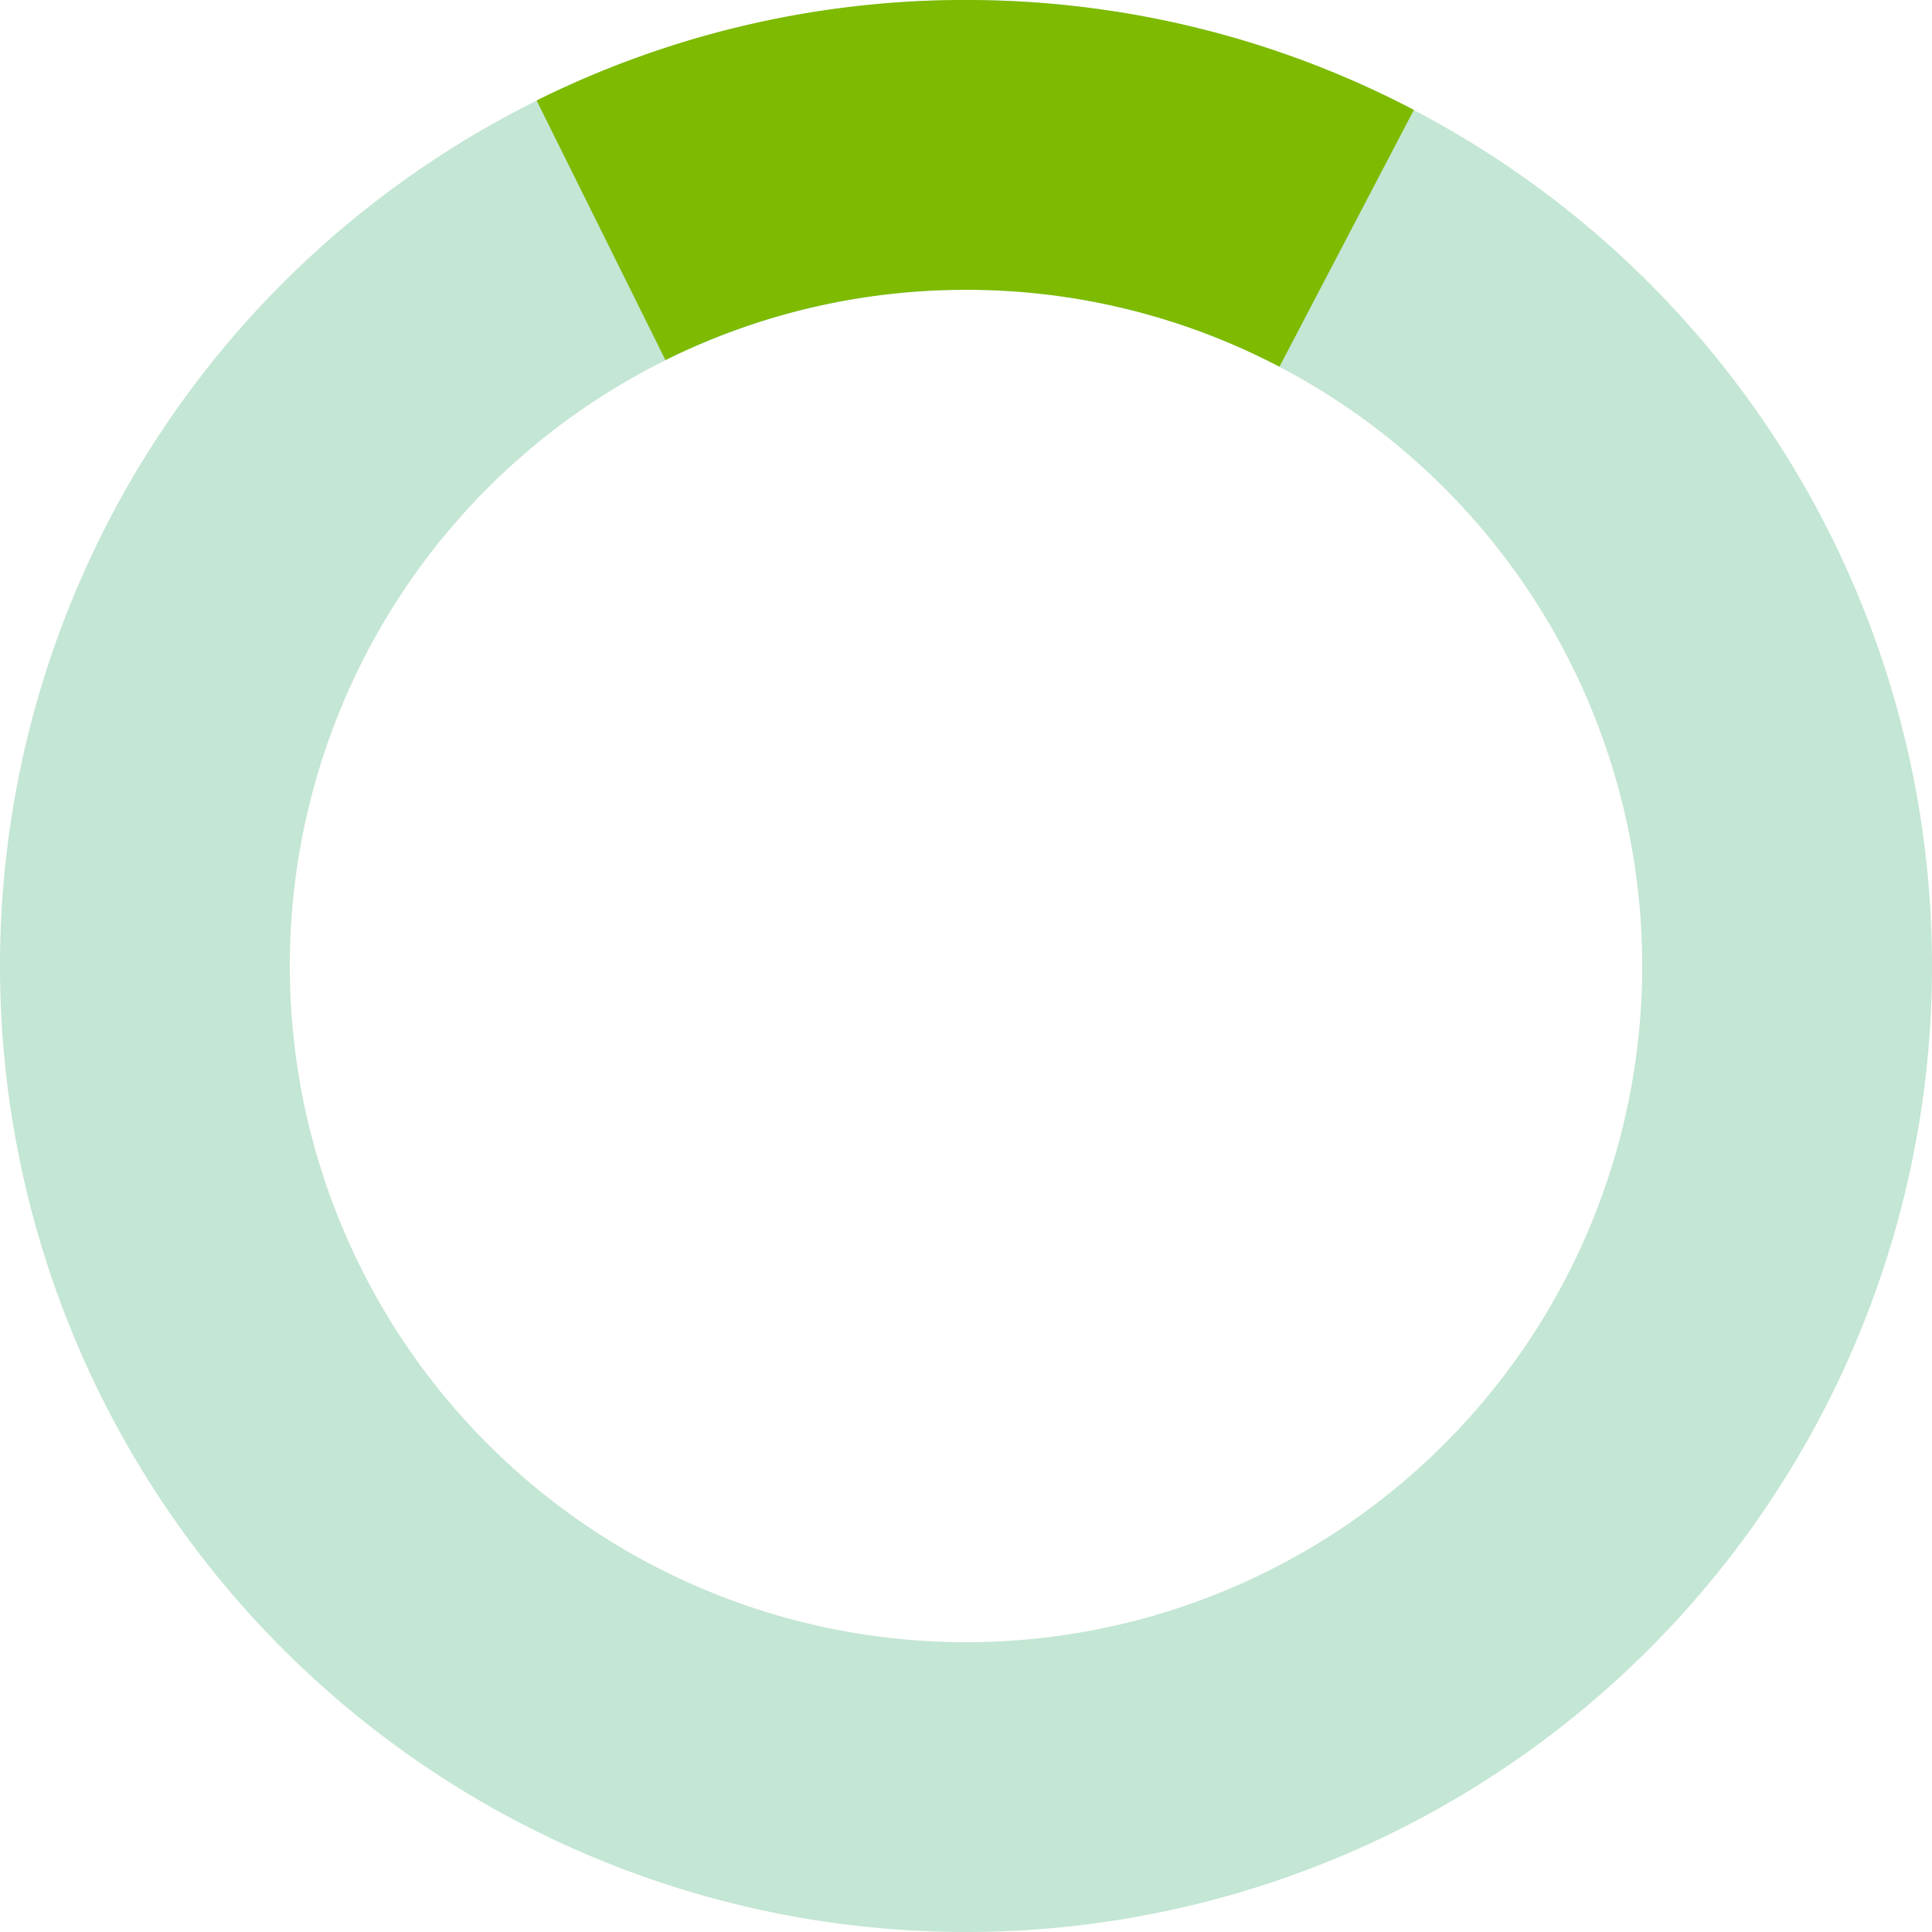 <svg xmlns="http://www.w3.org/2000/svg" width="16" height="16" viewBox="0 0 16 16">
    <g fill="none" fill-rule="evenodd">
        <path fill="#C4E6D4" d="M8 16A8 8 0 1 1 8 0a8 8 0 0 1 0 16zm0-2.4A5.6 5.6 0 1 0 8 2.4a5.6 5.6 0 0 0 0 11.2z"/>
        <path fill="#7dba00" d="M4.444.832A7.967 7.967 0 0 1 8 0c1.338 0 2.6.329 3.709.91l-1.113 2.127A5.576 5.576 0 0 0 8 2.4c-.894 0-1.74.21-2.489.582L4.444.832z"/>
    </g>
</svg>
